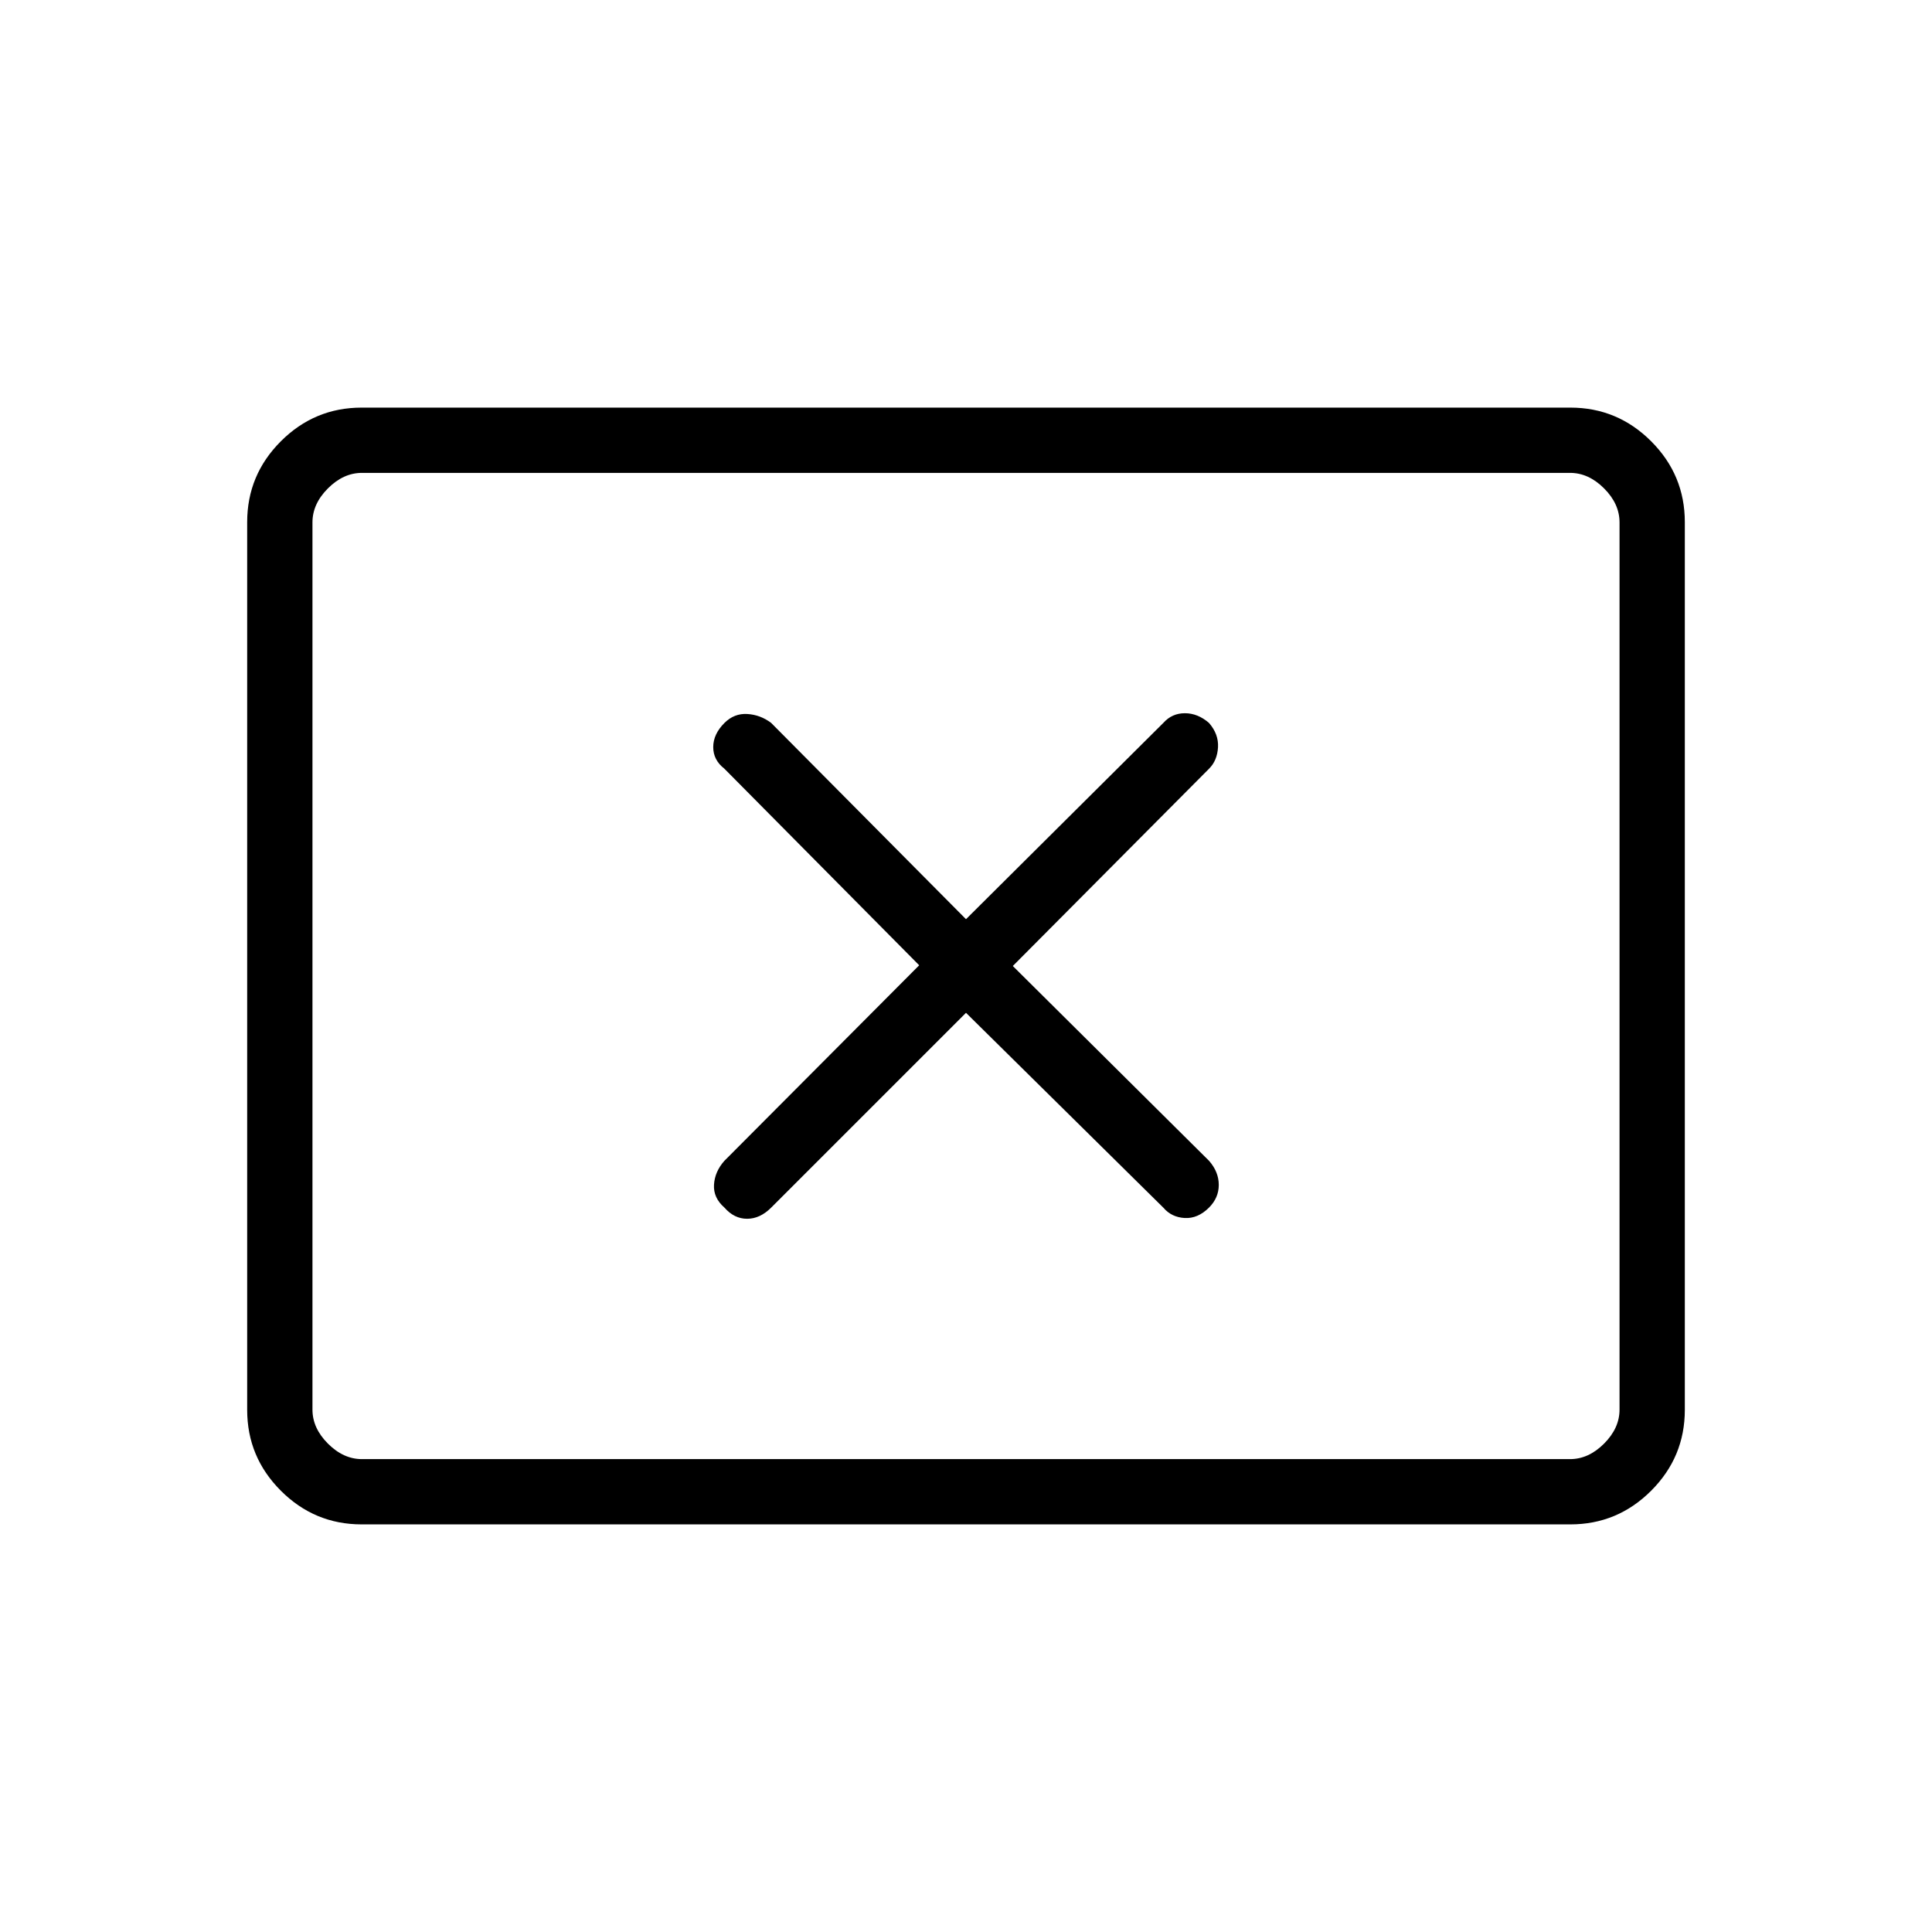 <svg xmlns="http://www.w3.org/2000/svg" height="40" viewBox="0 -960 960 960" width="40"><path d="m456.74-480.36-96.84 97.21q-4.73 5.34-5.12 11.84-.38 6.5 5.18 11.35 4.85 5.56 11.27 5.56t11.92-5.5L480-456.74l98.08 96.84q4.01 4.73 10.56 5.12 6.55.38 12.12-5.18 4.84-4.85 4.84-11.27t-4.78-11.92L503.26-480l97.56-98.08q4.01-4.01 4.4-10.56.38-6.55-4.46-12.12-5.57-4.84-11.99-4.84t-10.69 4.78L480-503.26l-96.85-97.56q-5.34-4.01-11.84-4.4-6.5-.38-11.35 4.46-5.56 5.57-5.56 11.99t5.5 10.69l96.84 97.72ZM179.7-202.54q-23.42 0-40.15-16.73-16.73-16.73-16.73-40.17v-441.12q0-23.44 16.73-40.17t40.15-16.73h600.6q23.42 0 40.15 16.73 16.73 16.73 16.73 40.17v441.12q0 23.44-16.73 40.17t-40.15 16.73H179.7Zm.17-32.43h600.26q9.23 0 16.92-7.7 7.69-7.69 7.69-16.92v-440.82q0-9.23-7.69-16.92-7.69-7.7-16.92-7.7H179.87q-9.23 0-16.92 7.7-7.69 7.69-7.69 16.92v440.82q0 9.23 7.69 16.92 7.69 7.7 16.92 7.7Zm-24.61 0v-490.06 490.06Z"/></svg>